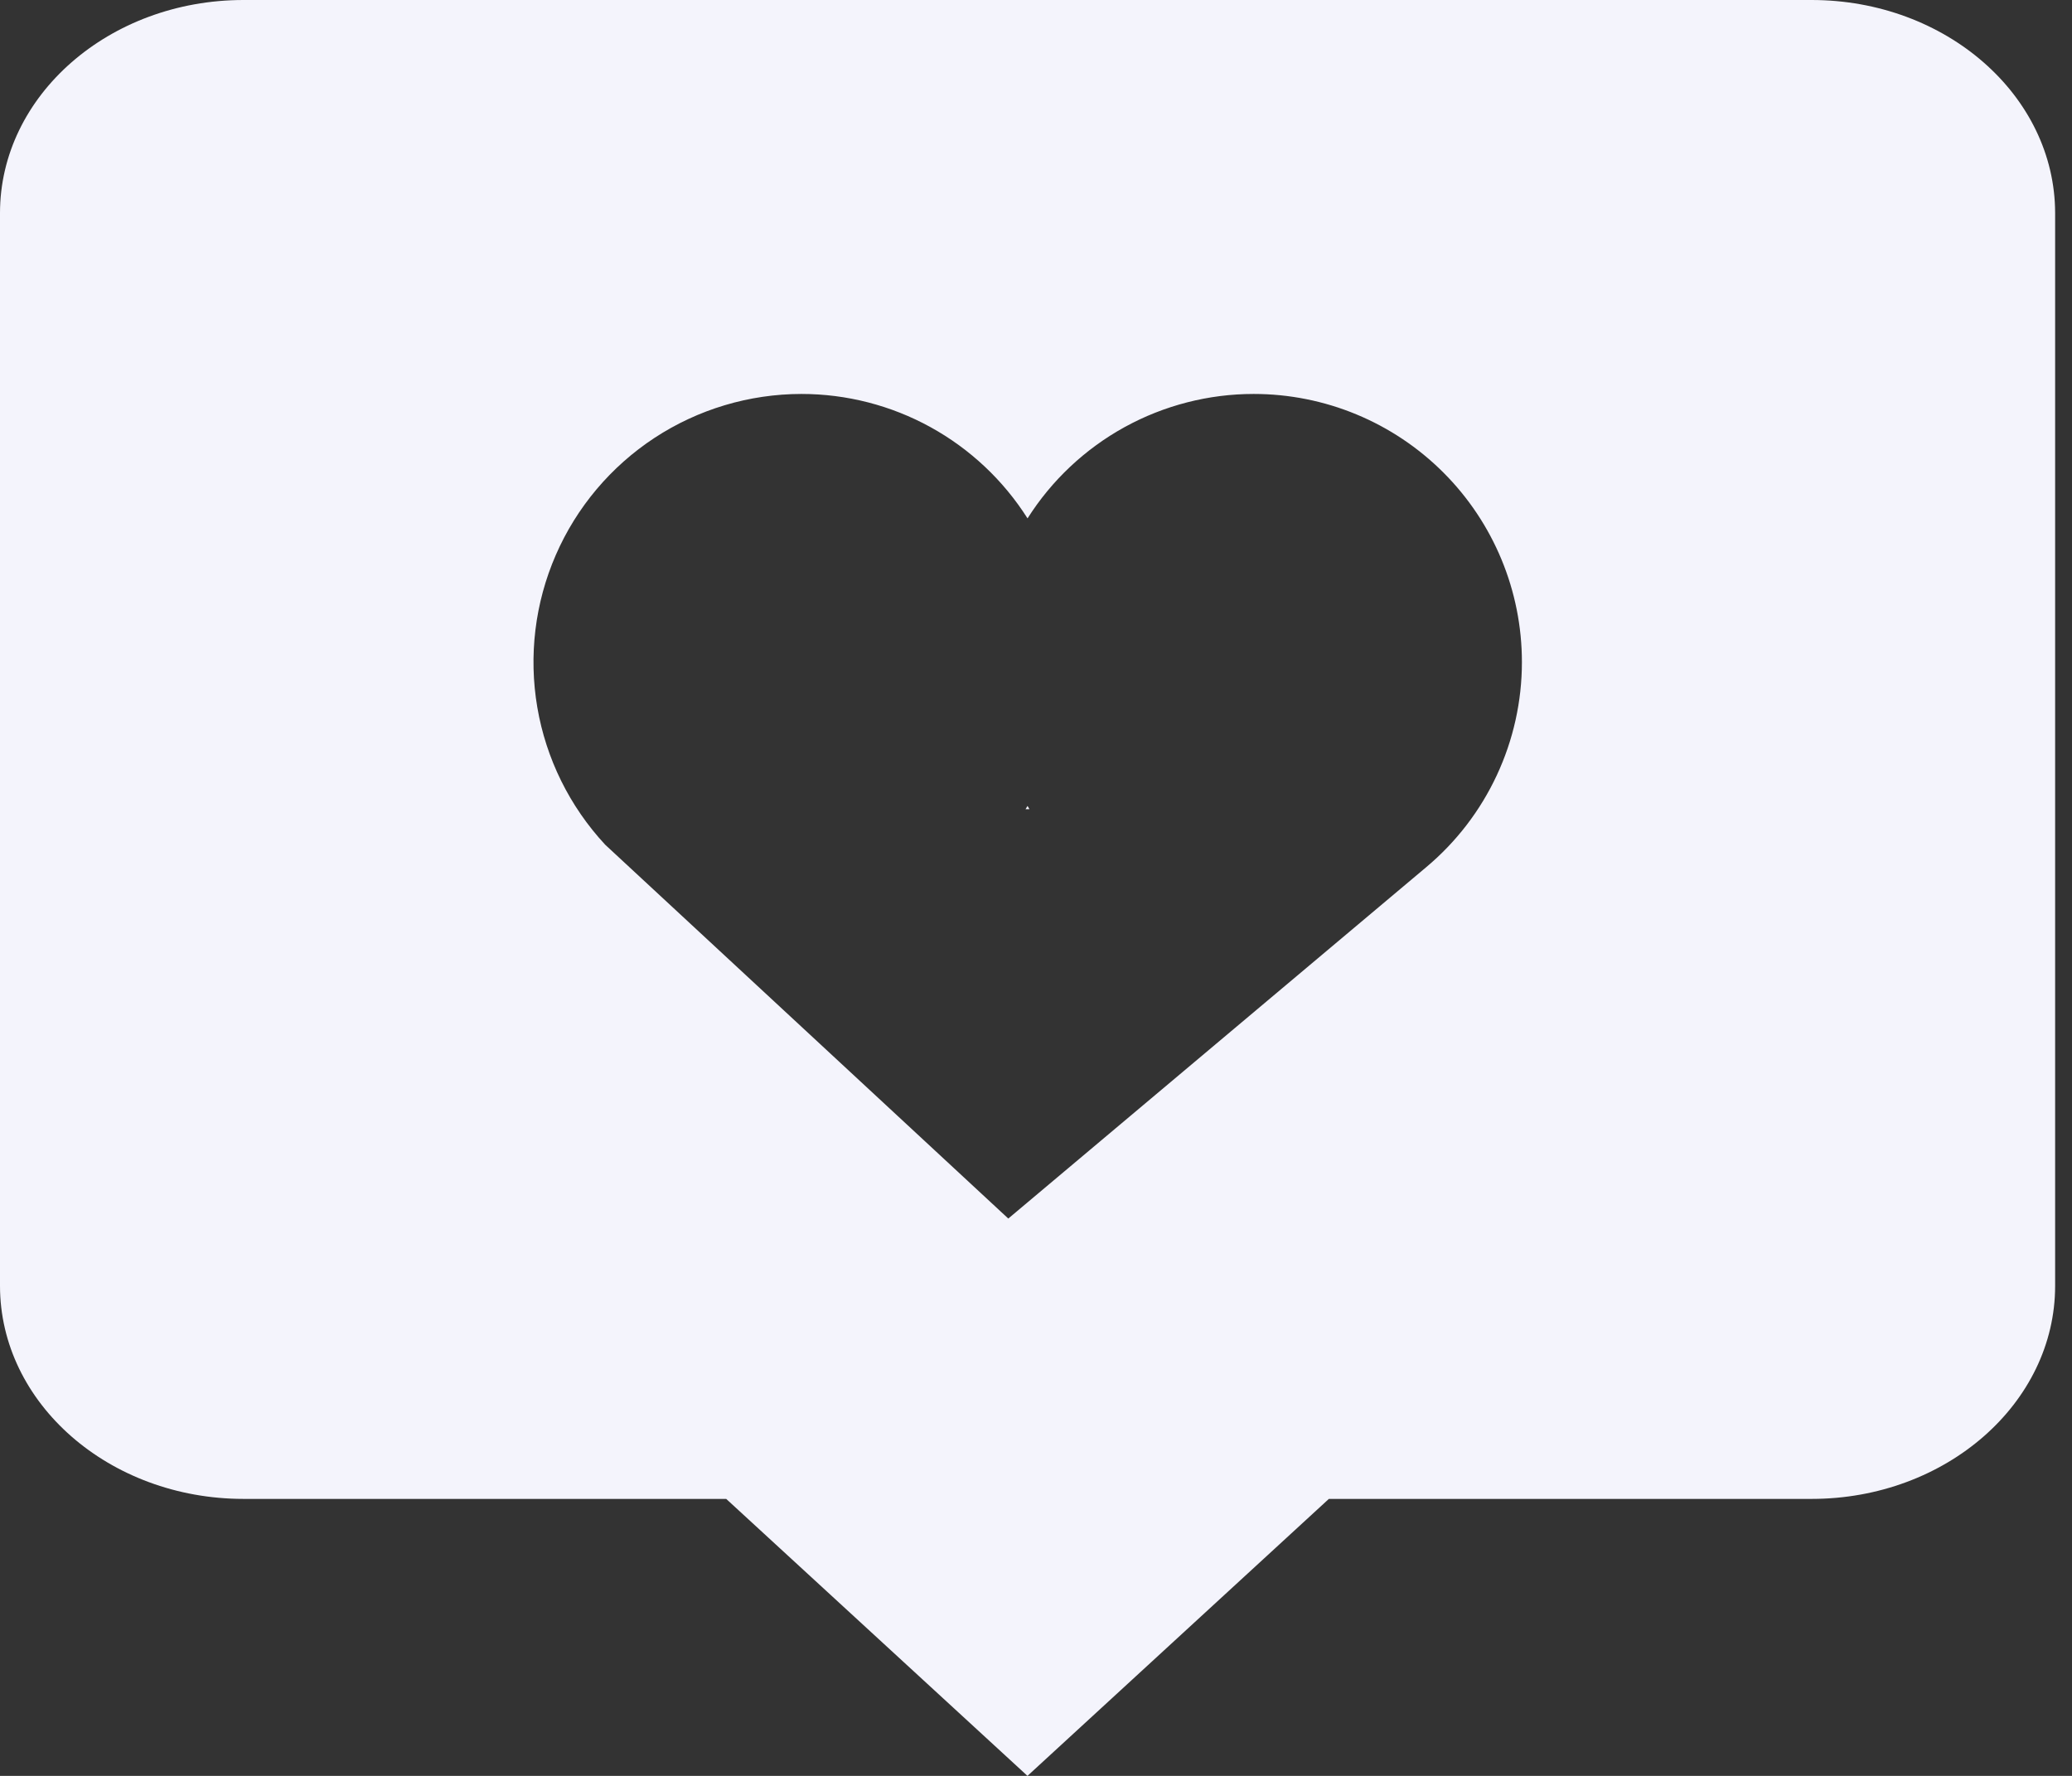 <svg width="35" height="30" viewBox="0 0 35 30" fill="none" xmlns="http://www.w3.org/2000/svg">
<rect x="0" y="0" width="35" height="30" fill="#333333" stroke="none"/>
<path d="M17.357 13.615L17.389 13.669L17.323 13.67C17.334 13.651 17.345 13.632 17.357 13.615ZM34.715 3.599V21.722C34.715 23.706 32.869 25.321 30.602 25.321H22.447L17.356 30L12.267 25.321H4.113C1.844 25.32 0 23.706 0 21.721V3.599C0 1.615 1.844 0 4.113 0H30.601C32.869 0 34.712 1.613 34.715 3.599ZM25.708 11.185C25.708 9.984 25.231 8.831 24.381 7.982C23.531 7.132 22.379 6.655 21.177 6.655C20.415 6.655 19.665 6.848 18.997 7.215C18.329 7.583 17.765 8.113 17.357 8.757C16.949 8.113 16.385 7.583 15.717 7.215C15.05 6.848 14.3 6.655 13.537 6.655C12.656 6.656 11.793 6.914 11.056 7.397C10.319 7.881 9.739 8.569 9.388 9.377C9.036 10.186 8.928 11.079 9.076 11.948C9.224 12.817 9.623 13.624 10.223 14.27L17.032 20.585L24.092 14.649C24.598 14.225 25.005 13.695 25.284 13.096C25.563 12.498 25.708 11.846 25.708 11.185Z" fill="#F4F4FC"/>
</svg>
